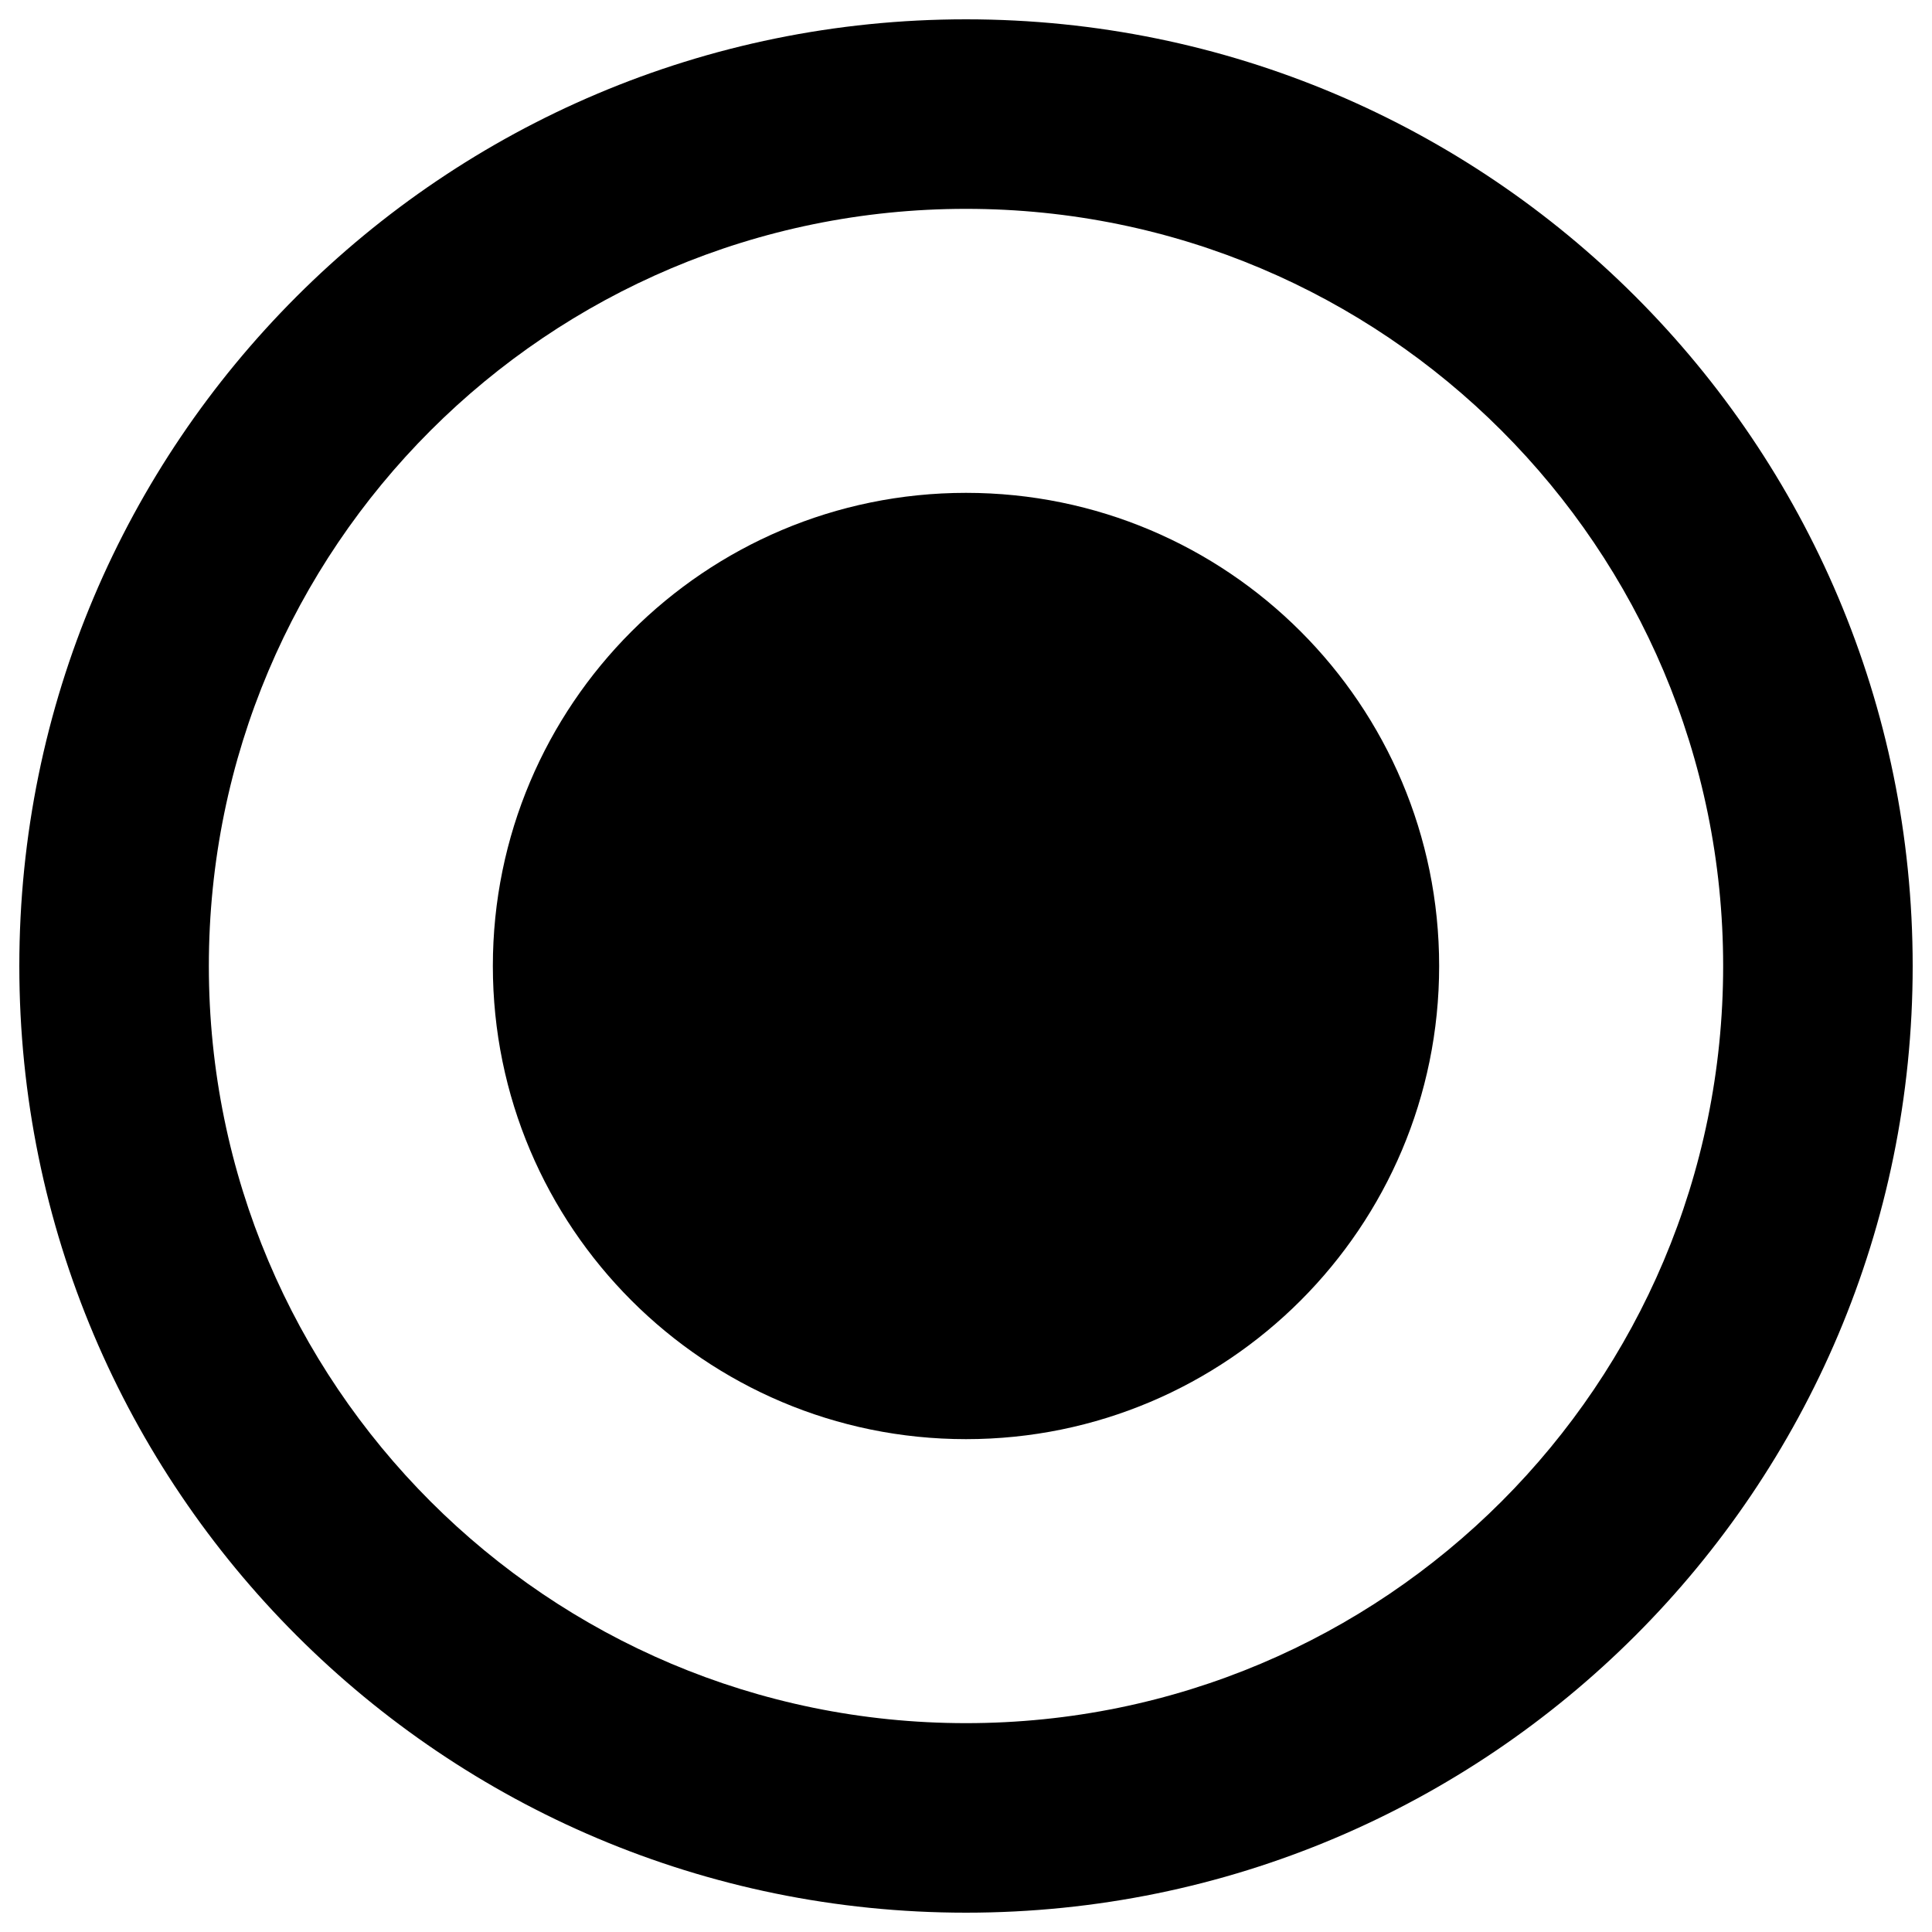 <?xml version="1.0" encoding="utf-8"?>
<!-- Svg Vector Icons : http://www.onlinewebfonts.com/icon -->
<!DOCTYPE svg PUBLIC "-//W3C//DTD SVG 1.1//EN" "http://www.w3.org/Graphics/SVG/1.1/DTD/svg11.dtd">
<svg version="1.1" xmlns="http://www.w3.org/2000/svg" xmlns:xlink="http://www.w3.org/1999/xlink" x="0px" y="0px" viewBox="0 0 1000 1000" enable-background="new 0 0 1000 1000" xml:space="preserve">
<g><path d="M500,255.1c-135.3,0-244.9,109.8-244.9,244.9c0,135.2,109.7,244.9,244.9,244.9c135.3,0,244.9-109.7,244.9-244.9C744.9,364.7,635.3,255.1,500,255.1z M500,10C229.3,10,10,229.3,10,500c0,270.7,219.3,490,490,490c270.7,0,490-219.3,490-490C990,229.3,770.7,10,500,10z M500,891.9c-216.6,0-391.9-175.4-391.9-391.9c0-216.6,175.4-391.9,391.9-391.9c216.6,0,391.9,175.4,391.9,391.9C891.9,716.6,716.6,891.9,500,891.9z"/></g>
</svg>